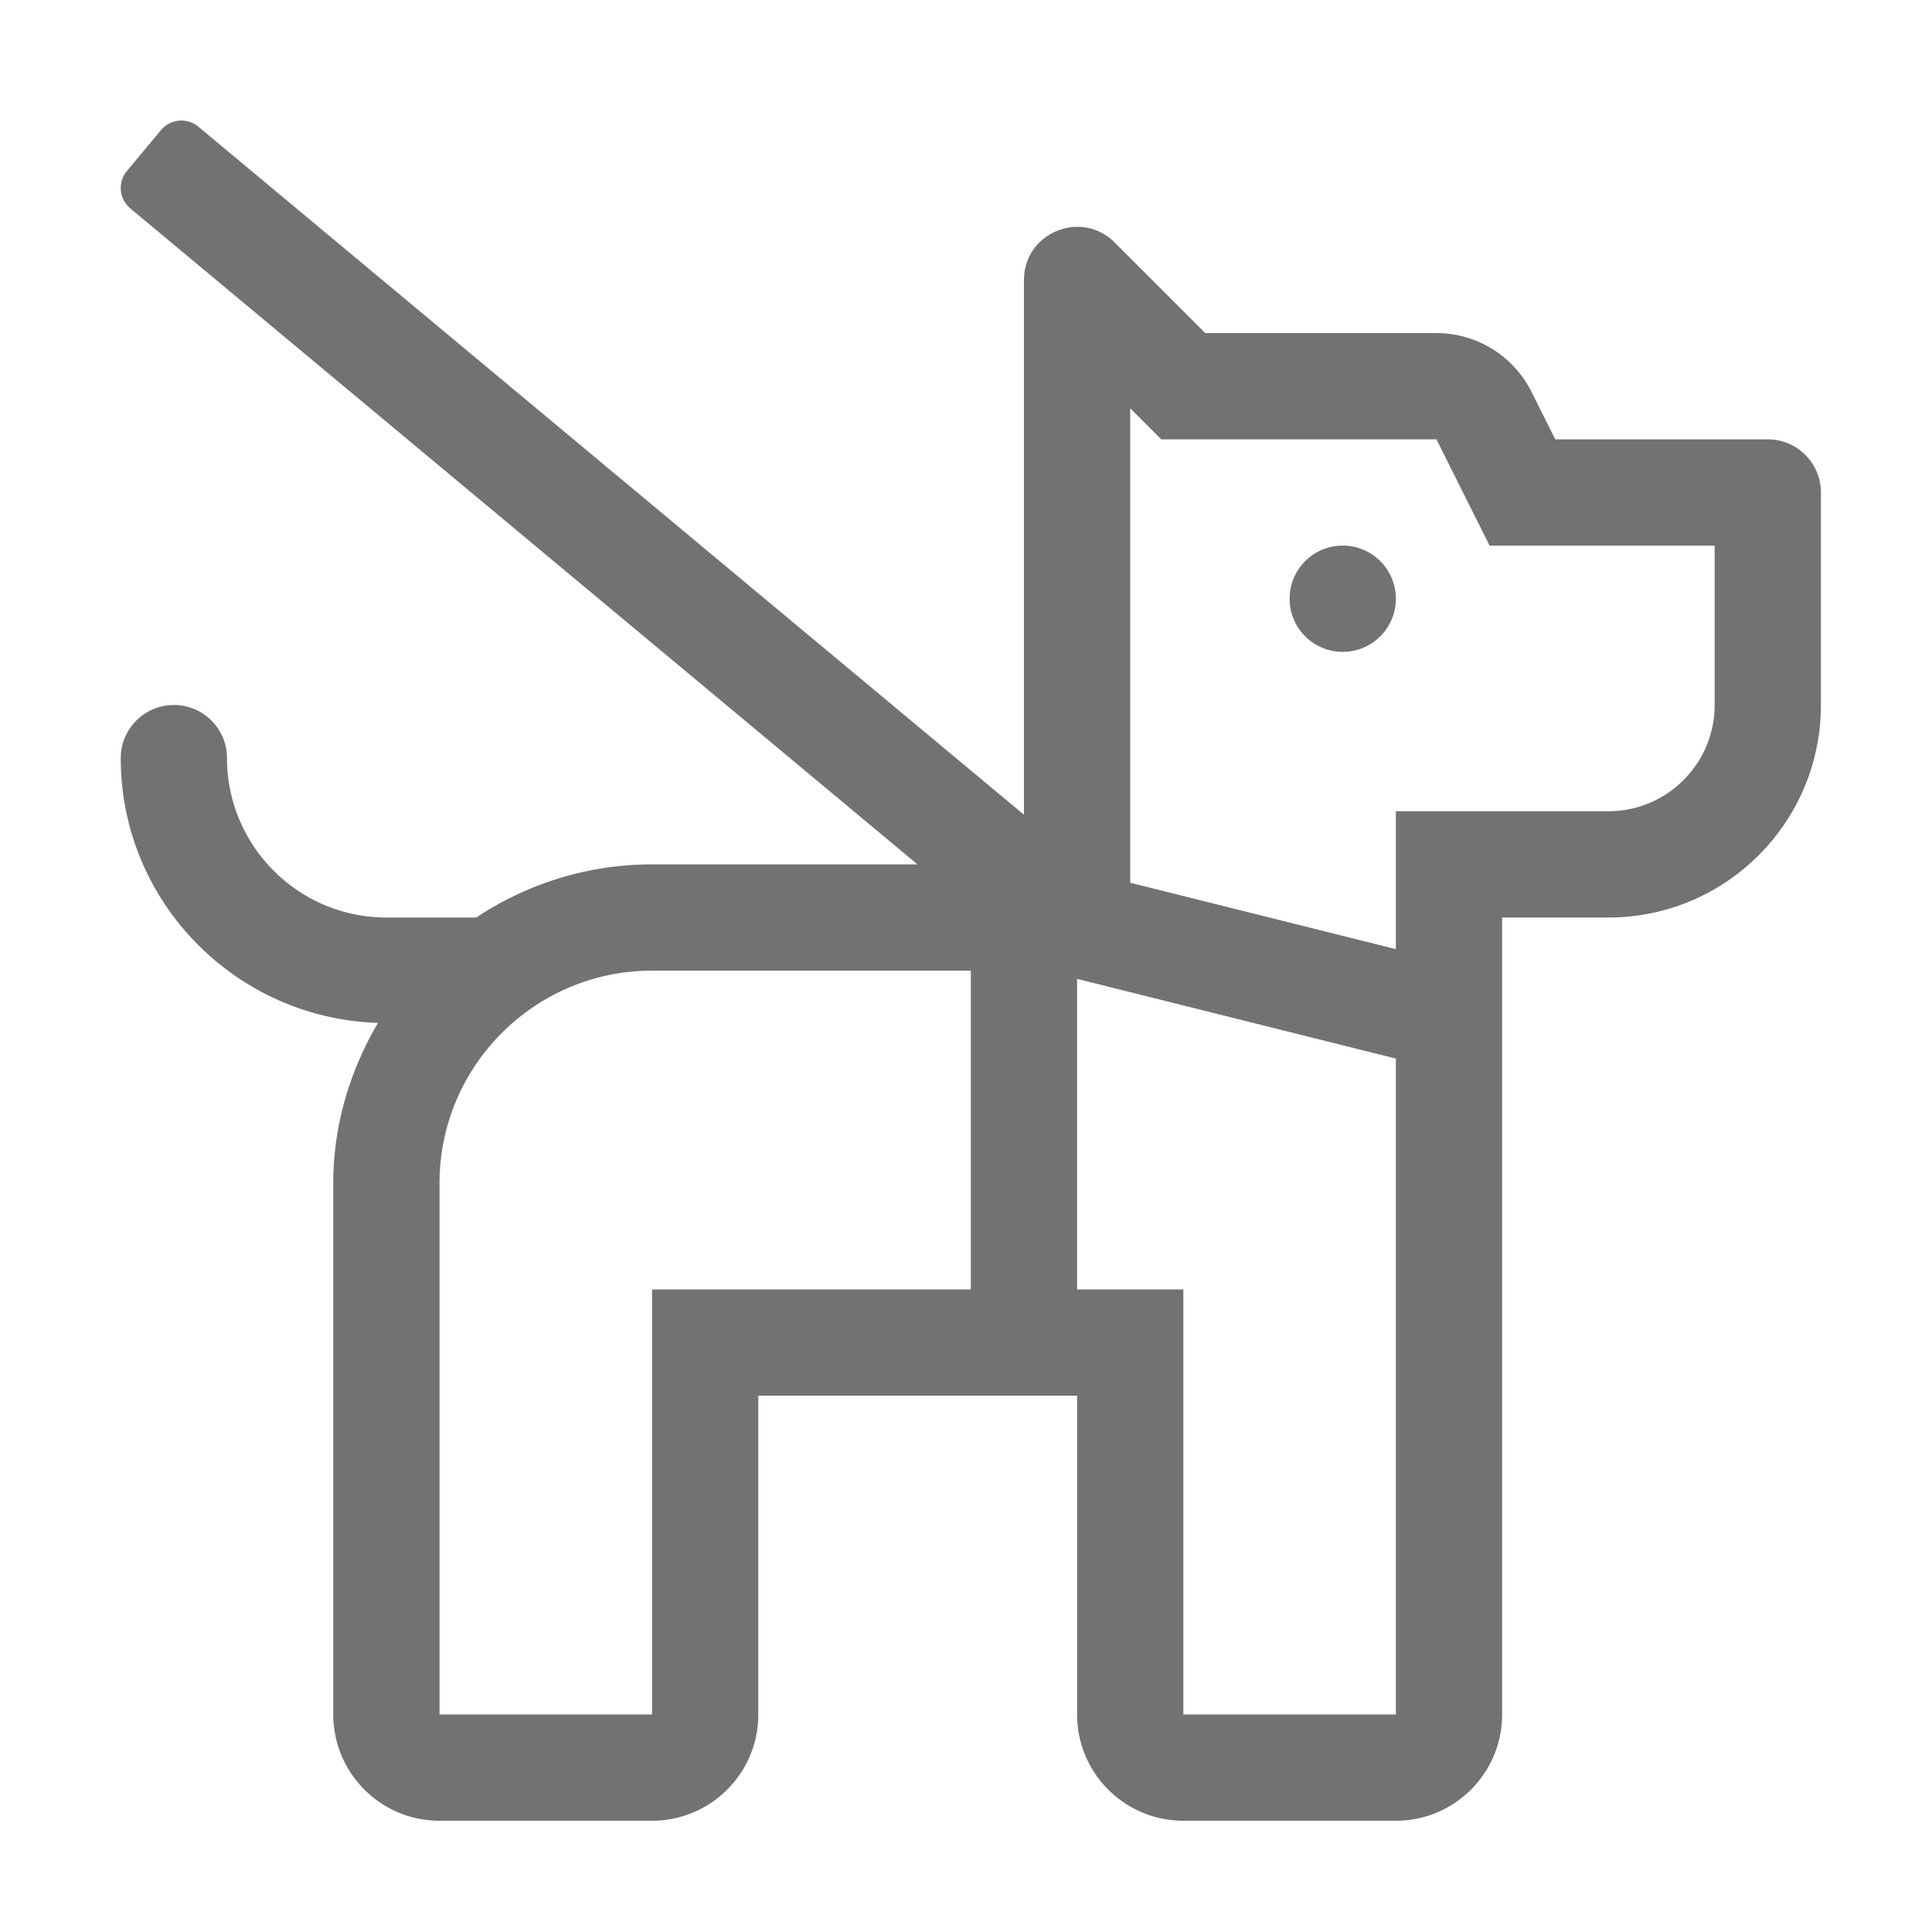 ﻿<?xml version='1.0' encoding='UTF-8'?>
<svg viewBox="-2 -1.997 32 31.997" xmlns="http://www.w3.org/2000/svg">
  <g transform="matrix(0.055, 0, 0, 0.055, 0, 0)">
    <path d="M496, 96L432, 96L424.84, 81.69A32 32 0 0 0 396.22, 64L326.6, 64L299.32, 36.72C296.06, 33.46 292.05, 32 288.12, 32C279.89, 32 272, 38.39 272, 48.03L272, 209.04L23.38, 1.85C19.99, -0.98 14.94, -0.52 12.11, 2.88L1.86, 15.18C-0.97, 18.57 -0.51, 23.62 2.88, 26.45L239.94, 224L160, 224C140.41, 224 122.24, 229.93 107.05, 240L80, 240C53.53, 240 32, 218.47 32, 192C32, 183.16 24.84, 176 16, 176C7.16, 176 0, 183.16 0, 192C0, 235.24 34.53, 270.36 77.46, 271.74C69.12, 285.97 64, 302.32 64, 320L64, 480C64, 497.67 78.33, 512 96, 512L160, 512C177.67, 512 192, 497.67 192, 480L192, 384L288, 384L288, 480C288, 497.67 302.33, 512 320, 512L384, 512C401.67, 512 416, 497.67 416, 480L416, 240L448, 240C483.35, 240 512, 211.35 512, 176L512, 112C512, 103.16 504.84, 96 496, 96zM256, 352L160, 352L160, 480L96, 480L96, 320C96, 284.71 124.71, 256 160, 256L256, 256L256, 352zM384, 480L320, 480L320, 352L288, 352L288, 258.48L384, 282.48L384, 480zM480, 176C480, 193.64 465.64, 208 448, 208L384, 208L384, 249.52L304, 229.52L304, 86.66L313.34, 96L396.22, 96L412.22, 128L480, 128L480, 176zM368, 128C359.16, 128 352, 135.16 352, 144C352, 152.84 359.16, 160 368, 160C376.84, 160 384, 152.84 384, 144C384, 135.16 376.84, 128 368, 128z" fill="#727272" fill-opacity="1" class="Black" />
  </g>
</svg>